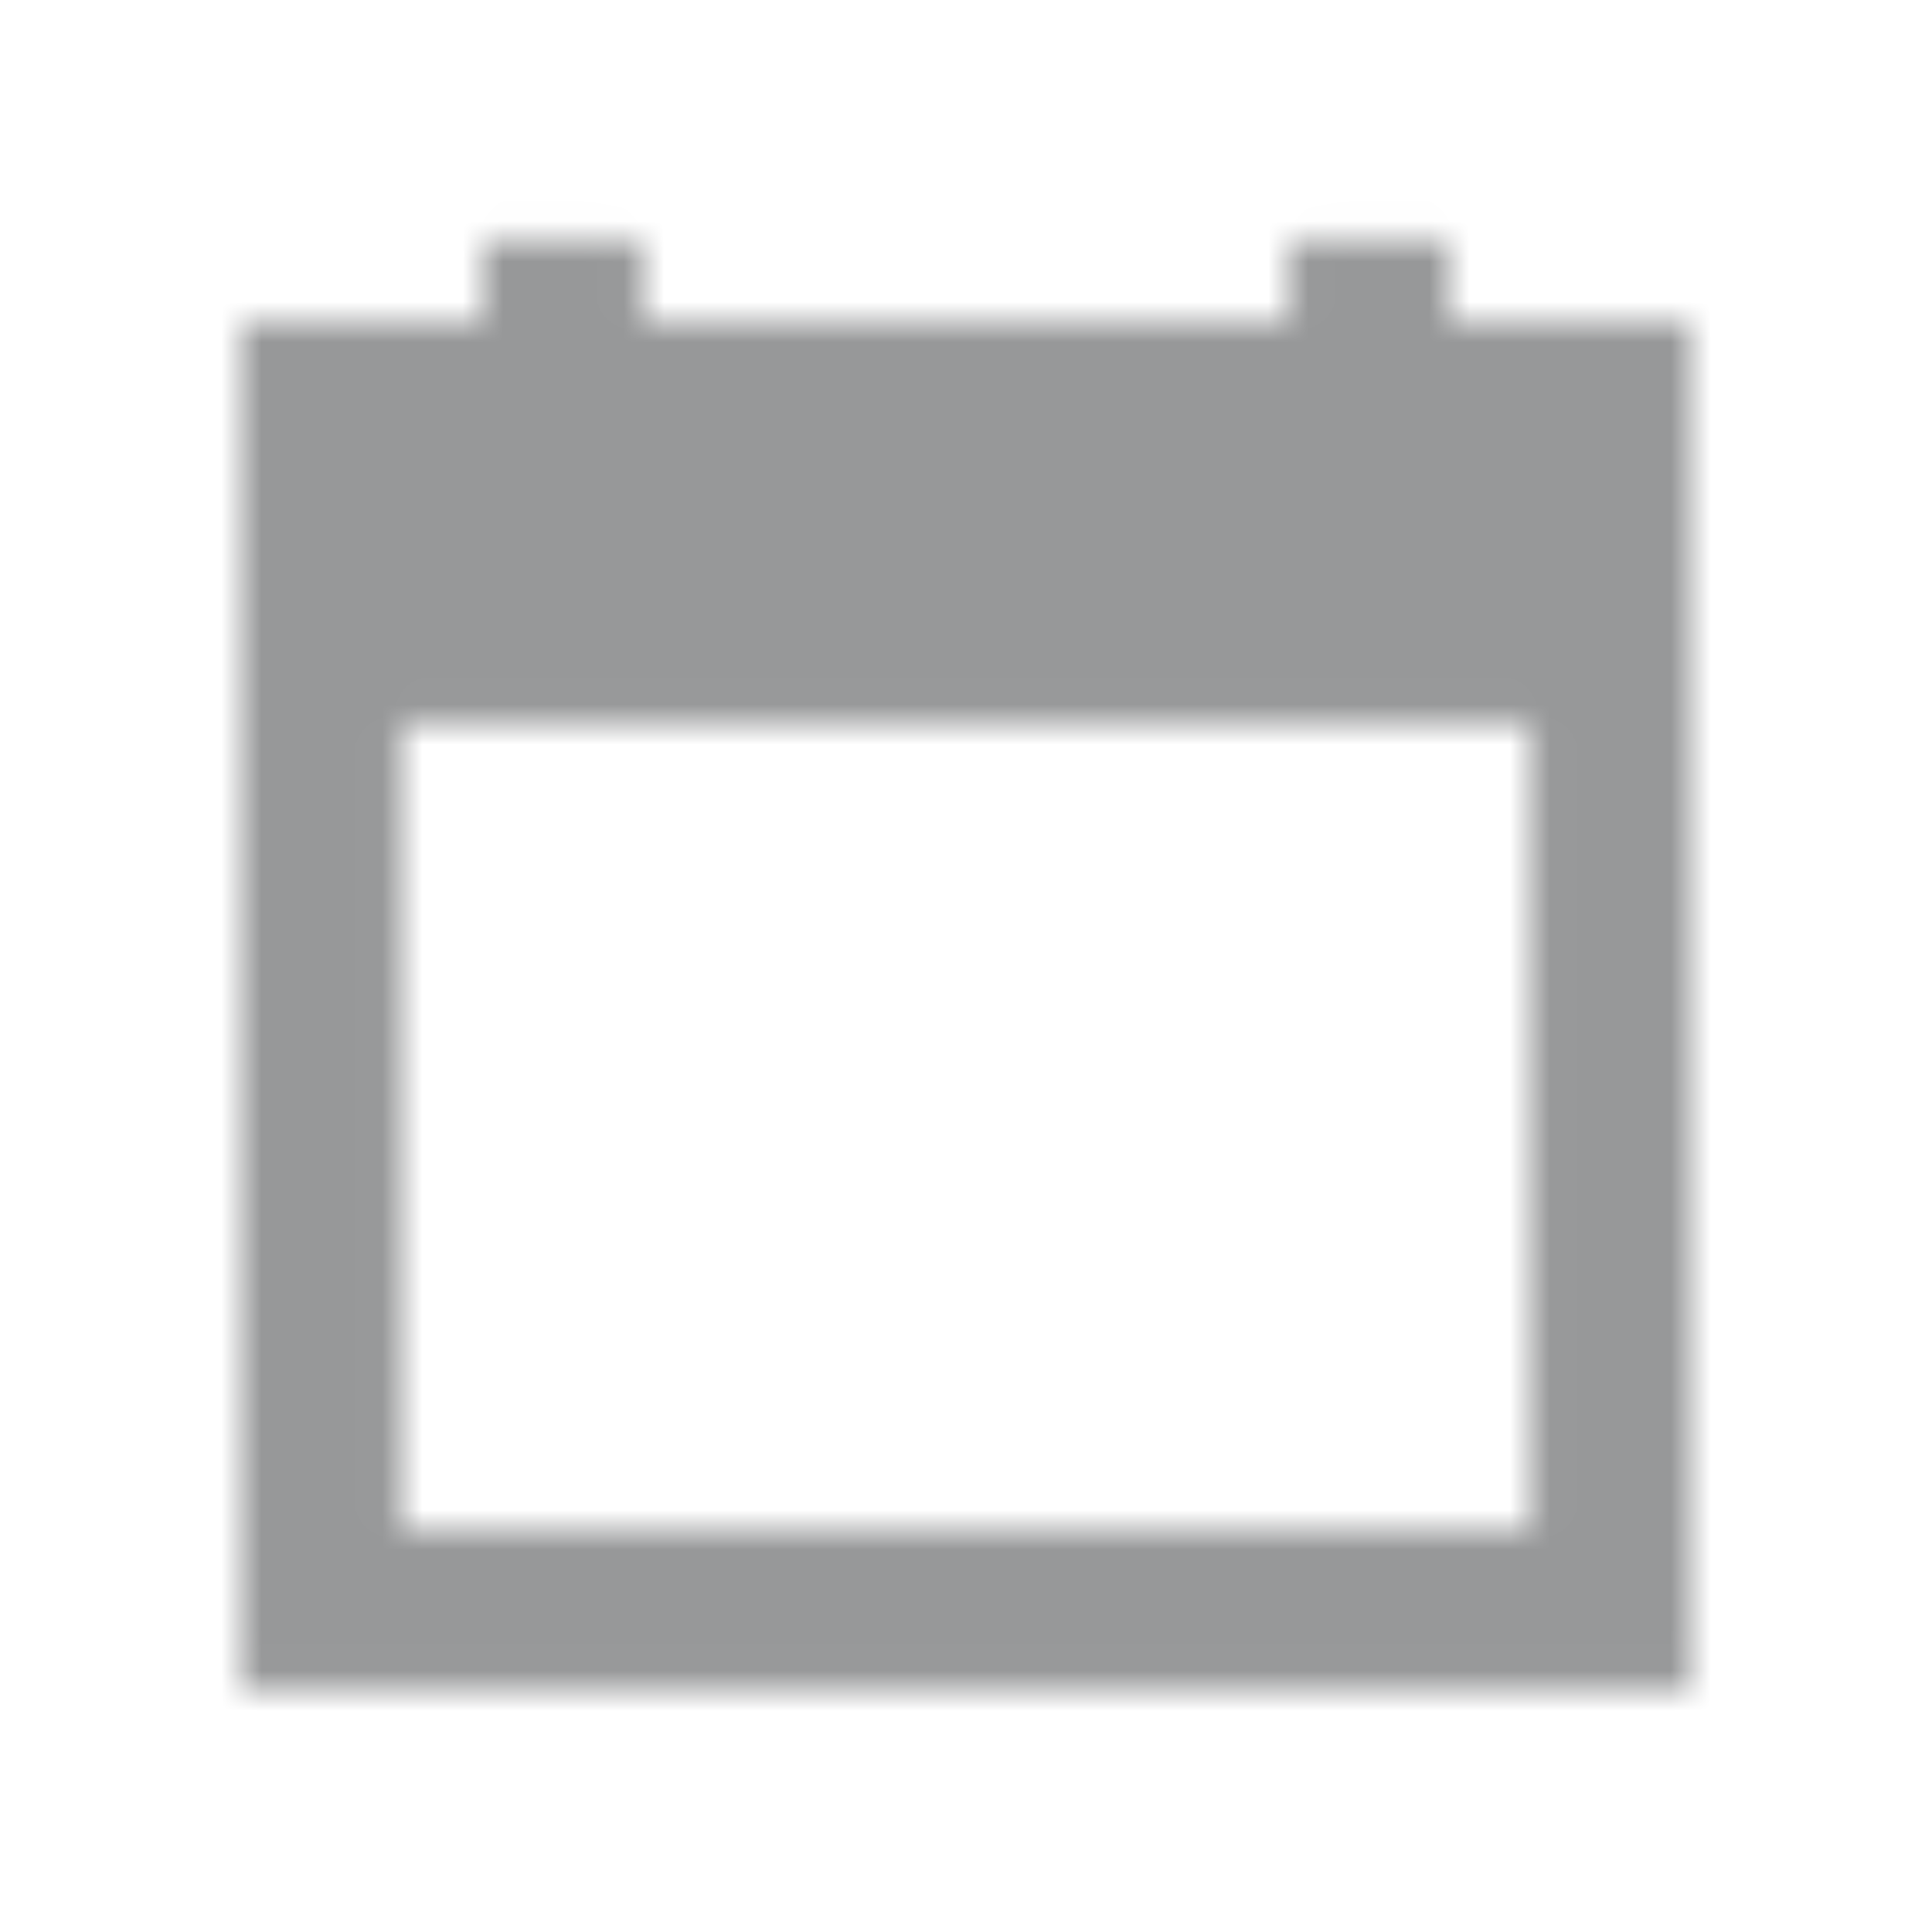 <svg xmlns="http://www.w3.org/2000/svg" xmlns:xlink="http://www.w3.org/1999/xlink" width="48" height="48" viewBox="0 0 48 48">
    <defs>
        <path id="prefix__a" d="M42 41.984V8h-6V5.984h-3.984V8H15.984V5.984H12V8H6v33.984h36zM38.016 38H9.984V17.984h28.032V38z"/>
    </defs>
    <g fill="none" fill-rule="evenodd">
        <path fill="#000" fill-opacity="0" d="M0 0H48V48H0z"/>
        <mask id="prefix__b" fill="#ffffff">
            <use xlink:href="#prefix__a"/>
        </mask>
        <use fill="#ffffff" fill-opacity="0" fill-rule="nonzero" xlink:href="#prefix__a"/>
        <path fill="#979899" d="M0 0H48V48H0z" mask="url(#prefix__b)"/>
    </g>
</svg>
